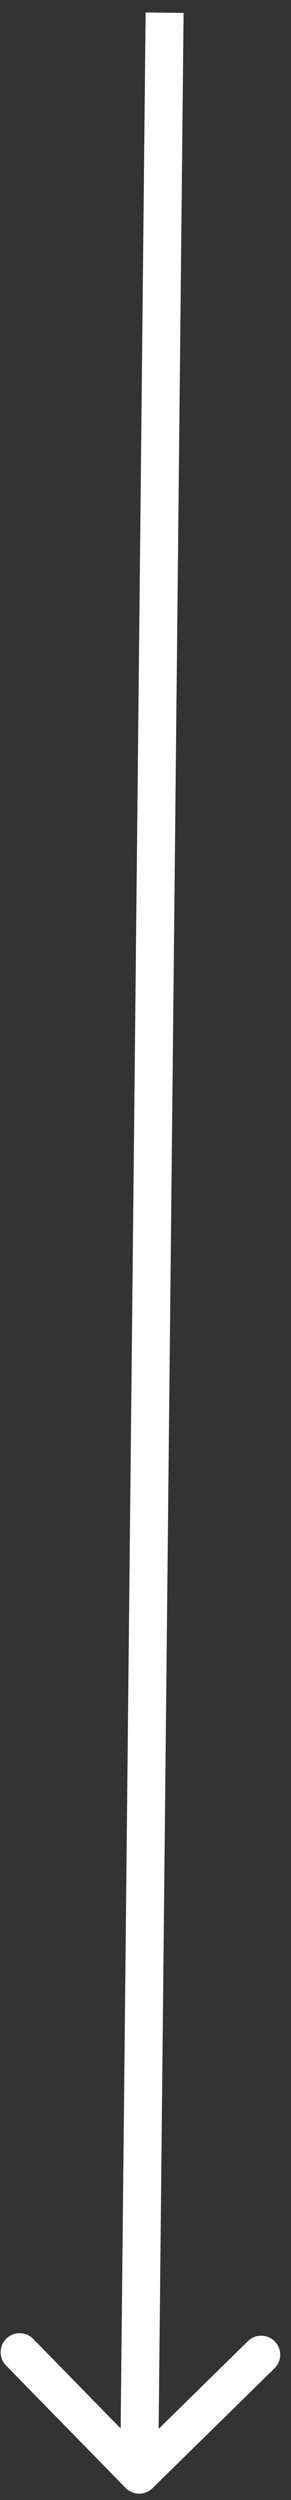 <svg width="23" height="197" viewBox="0 0 23 197" fill="none" xmlns="http://www.w3.org/2000/svg">
<rect x="0" y="0" width="23" height="197" fill="#333333" stroke="none"/>
<path d="M9.928 196.05C10.508 196.641 11.458 196.651 12.05 196.071L21.694 186.625C22.286 186.045 22.296 185.096 21.716 184.504C21.136 183.912 20.187 183.902 19.595 184.482L11.022 192.879L2.625 184.306C2.045 183.714 1.096 183.704 0.504 184.284C-0.088 184.864 -0.098 185.813 0.482 186.405L9.928 196.05ZM11.511 0.984L9.5 194.984L12.5 195.015L14.51 1.016L11.511 0.984Z" fill="white"/>
</svg>
